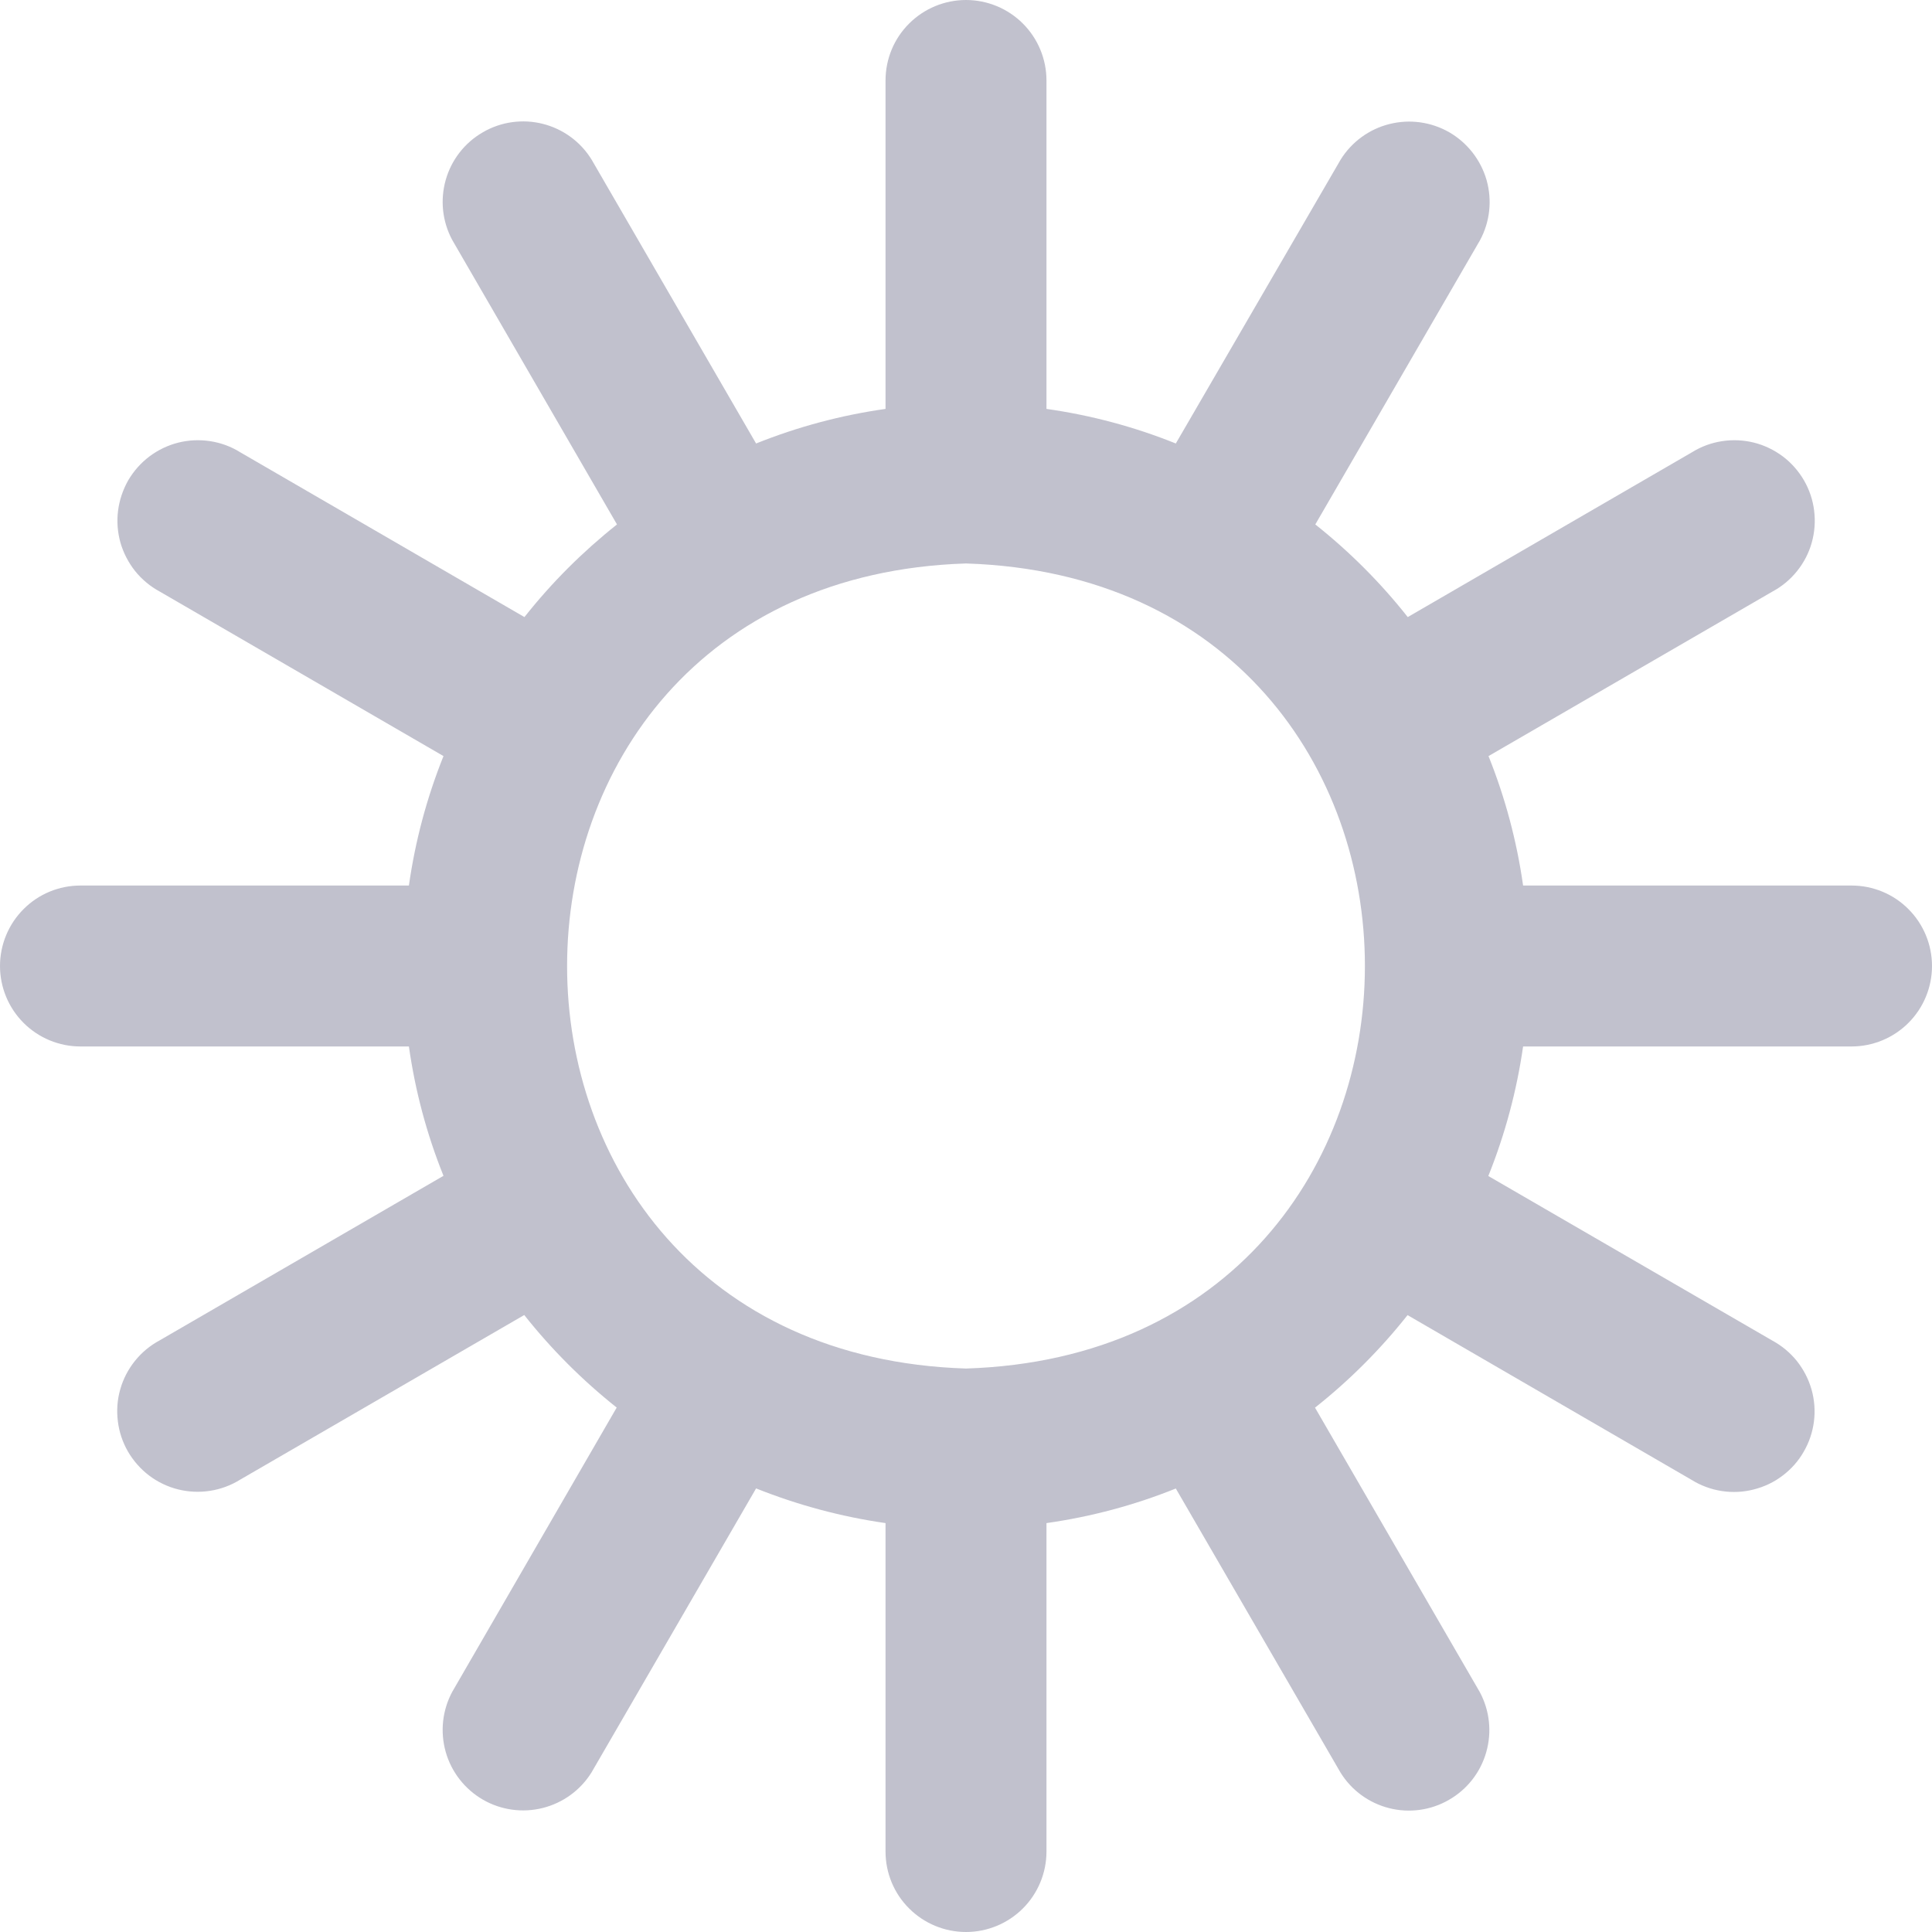<svg width="20" height="20" viewBox="0 0 20 20" fill="none" xmlns="http://www.w3.org/2000/svg">
    <path d="M19.167 9.167H15.767C15.702 8.708 15.582 8.258 15.409 7.827L18.348 6.124C18.447 6.071 18.533 5.999 18.603 5.912C18.673 5.825 18.725 5.725 18.755 5.618C18.785 5.511 18.794 5.398 18.78 5.288C18.767 5.177 18.731 5.07 18.675 4.973C18.619 4.877 18.545 4.792 18.456 4.725C18.366 4.658 18.265 4.609 18.157 4.582C18.049 4.555 17.936 4.55 17.826 4.567C17.715 4.584 17.61 4.623 17.515 4.682L14.573 6.388C14.292 6.032 13.971 5.711 13.616 5.429L15.321 2.487C15.424 2.296 15.448 2.073 15.389 1.864C15.329 1.656 15.191 1.479 15.004 1.37C14.816 1.262 14.594 1.231 14.384 1.284C14.174 1.336 13.992 1.469 13.878 1.653L12.172 4.591C11.742 4.418 11.293 4.298 10.833 4.233V0.833C10.833 0.612 10.745 0.4 10.589 0.244C10.433 0.088 10.221 0 10 0C9.779 0 9.567 0.088 9.411 0.244C9.254 0.4 9.167 0.612 9.167 0.833V4.233C8.707 4.298 8.258 4.418 7.827 4.591L6.124 1.652C6.01 1.467 5.829 1.335 5.619 1.282C5.409 1.229 5.186 1.26 4.999 1.369C4.811 1.477 4.673 1.654 4.614 1.863C4.555 2.071 4.579 2.294 4.682 2.485L6.387 5.429C6.032 5.711 5.71 6.032 5.429 6.388L2.487 4.682C2.393 4.623 2.287 4.584 2.177 4.567C2.066 4.55 1.954 4.555 1.846 4.582C1.738 4.609 1.636 4.658 1.547 4.725C1.458 4.792 1.383 4.877 1.327 4.973C1.272 5.07 1.236 5.177 1.222 5.288C1.208 5.398 1.217 5.511 1.247 5.618C1.278 5.725 1.33 5.825 1.399 5.912C1.469 5.999 1.556 6.071 1.654 6.124L4.591 7.827C4.418 8.258 4.298 8.708 4.233 9.167H0.833C0.612 9.167 0.4 9.254 0.244 9.411C0.088 9.567 0 9.779 0 10C0 10.221 0.088 10.433 0.244 10.589C0.4 10.745 0.612 10.833 0.833 10.833H4.233C4.298 11.293 4.418 11.742 4.591 12.172L1.652 13.876C1.553 13.929 1.467 14.001 1.397 14.088C1.327 14.175 1.275 14.275 1.245 14.382C1.214 14.489 1.206 14.602 1.22 14.712C1.233 14.823 1.269 14.93 1.325 15.027C1.381 15.123 1.455 15.207 1.544 15.275C1.633 15.342 1.735 15.391 1.843 15.418C1.951 15.445 2.064 15.45 2.174 15.433C2.284 15.416 2.39 15.377 2.485 15.318L5.427 13.613C5.708 13.968 6.029 14.289 6.384 14.571L4.682 17.513C4.579 17.704 4.555 17.927 4.614 18.136C4.673 18.344 4.811 18.521 4.999 18.63C5.186 18.738 5.409 18.769 5.619 18.716C5.829 18.663 6.01 18.531 6.124 18.347L7.827 15.408C8.258 15.58 8.707 15.701 9.167 15.767V19.167C9.167 19.388 9.254 19.6 9.411 19.756C9.567 19.912 9.779 20 10 20C10.221 20 10.433 19.912 10.589 19.756C10.745 19.6 10.833 19.388 10.833 19.167V15.767C11.292 15.702 11.742 15.582 12.172 15.409L13.876 18.348C13.99 18.533 14.171 18.665 14.381 18.718C14.591 18.771 14.814 18.74 15.001 18.631C15.189 18.523 15.327 18.346 15.386 18.137C15.445 17.929 15.421 17.706 15.318 17.515L13.613 14.572C13.968 14.291 14.29 13.969 14.571 13.614L17.512 15.32C17.607 15.379 17.713 15.418 17.823 15.435C17.933 15.452 18.046 15.447 18.154 15.419C18.262 15.392 18.364 15.344 18.453 15.276C18.542 15.209 18.617 15.125 18.672 15.028C18.728 14.932 18.764 14.825 18.778 14.714C18.792 14.603 18.783 14.491 18.753 14.384C18.722 14.276 18.67 14.176 18.601 14.089C18.531 14.002 18.444 13.93 18.346 13.877L15.407 12.174C15.58 11.743 15.701 11.293 15.767 10.833H19.167C19.388 10.833 19.6 10.745 19.756 10.589C19.912 10.433 20 10.221 20 10C20 9.779 19.912 9.567 19.756 9.411C19.6 9.254 19.388 9.167 19.167 9.167ZM10 14.167C4.493 13.992 4.495 6.008 10 5.833C15.507 6.008 15.505 13.992 10 14.167Z" fill="#C1C1CD"/>
</svg>
